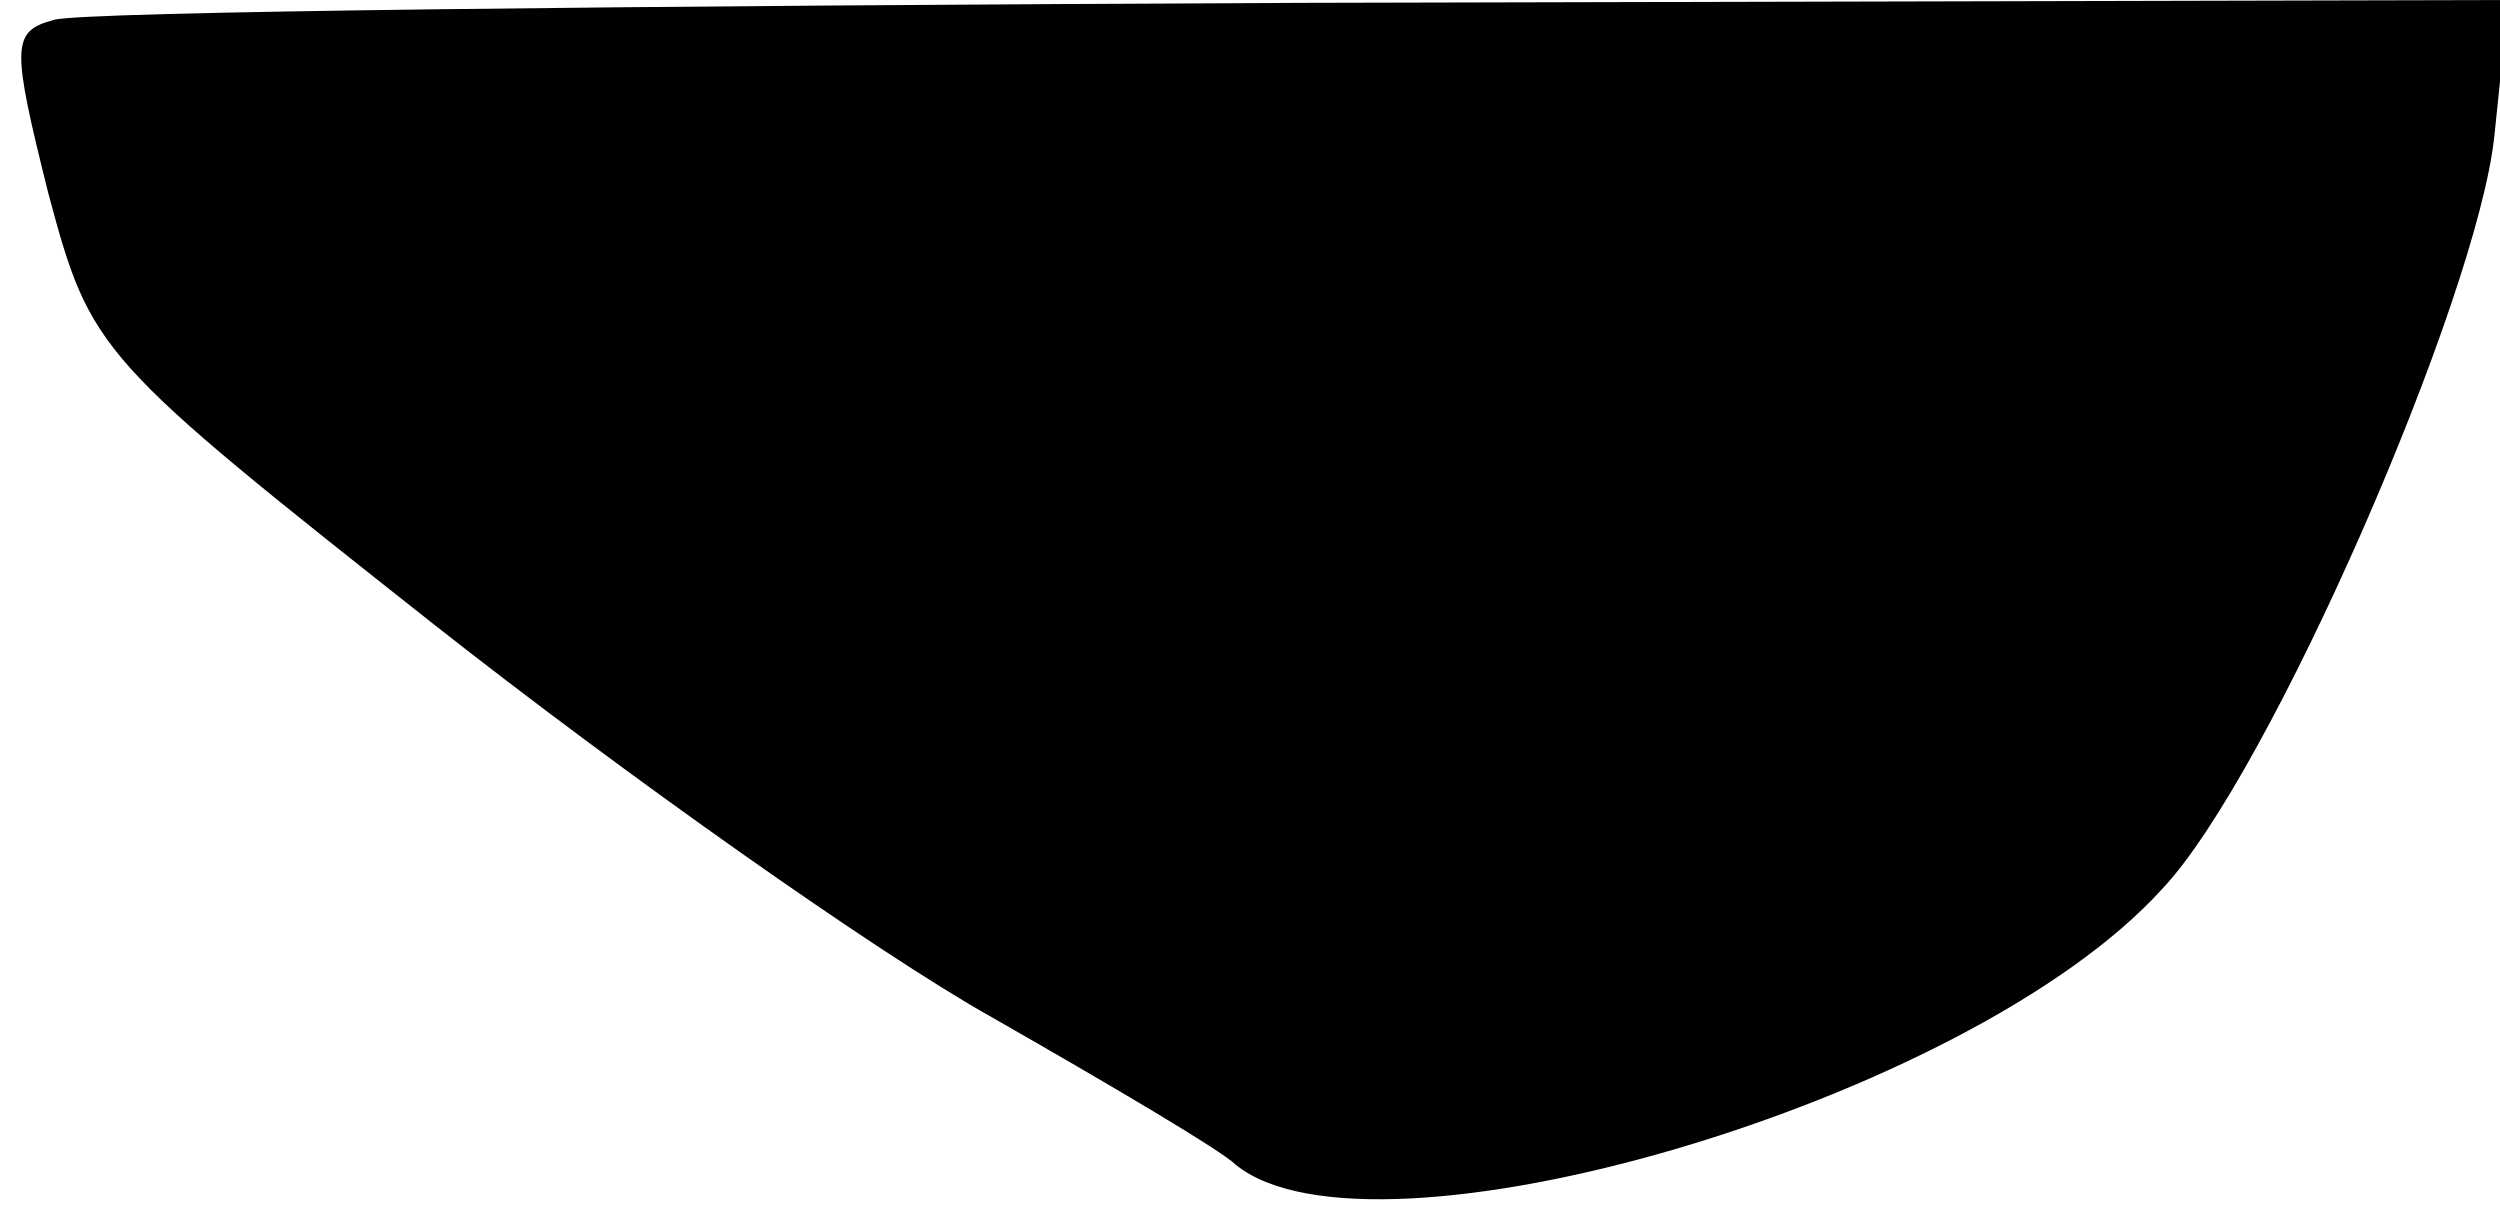 <?xml version="1.0" standalone="no"?>
<!DOCTYPE svg PUBLIC "-//W3C//DTD SVG 20010904//EN"
 "http://www.w3.org/TR/2001/REC-SVG-20010904/DTD/svg10.dtd">
<svg version="1.0" xmlns="http://www.w3.org/2000/svg"
 width="88pt" height="43pt" viewBox="0 0 88 43"
 preserveAspectRatio="xMidYMid meet">
<g transform="translate(0,43) scale(0.1,-0.1)"
fill="#000000" stroke="none">
<path fill="#000000" stroke="none" d="M19 423 c-15 -4 -15 -9 -2 -61 15 -56
17 -58 136 -152 66 -52 155 -115 196 -138 42 -24 81 -47 86 -52 48 -39 258 22
326 97 38 40 111 208 117 265 l5 48 -424 -1 c-233 -1 -431 -3 -440 -6z"/>
</g>
</svg>
